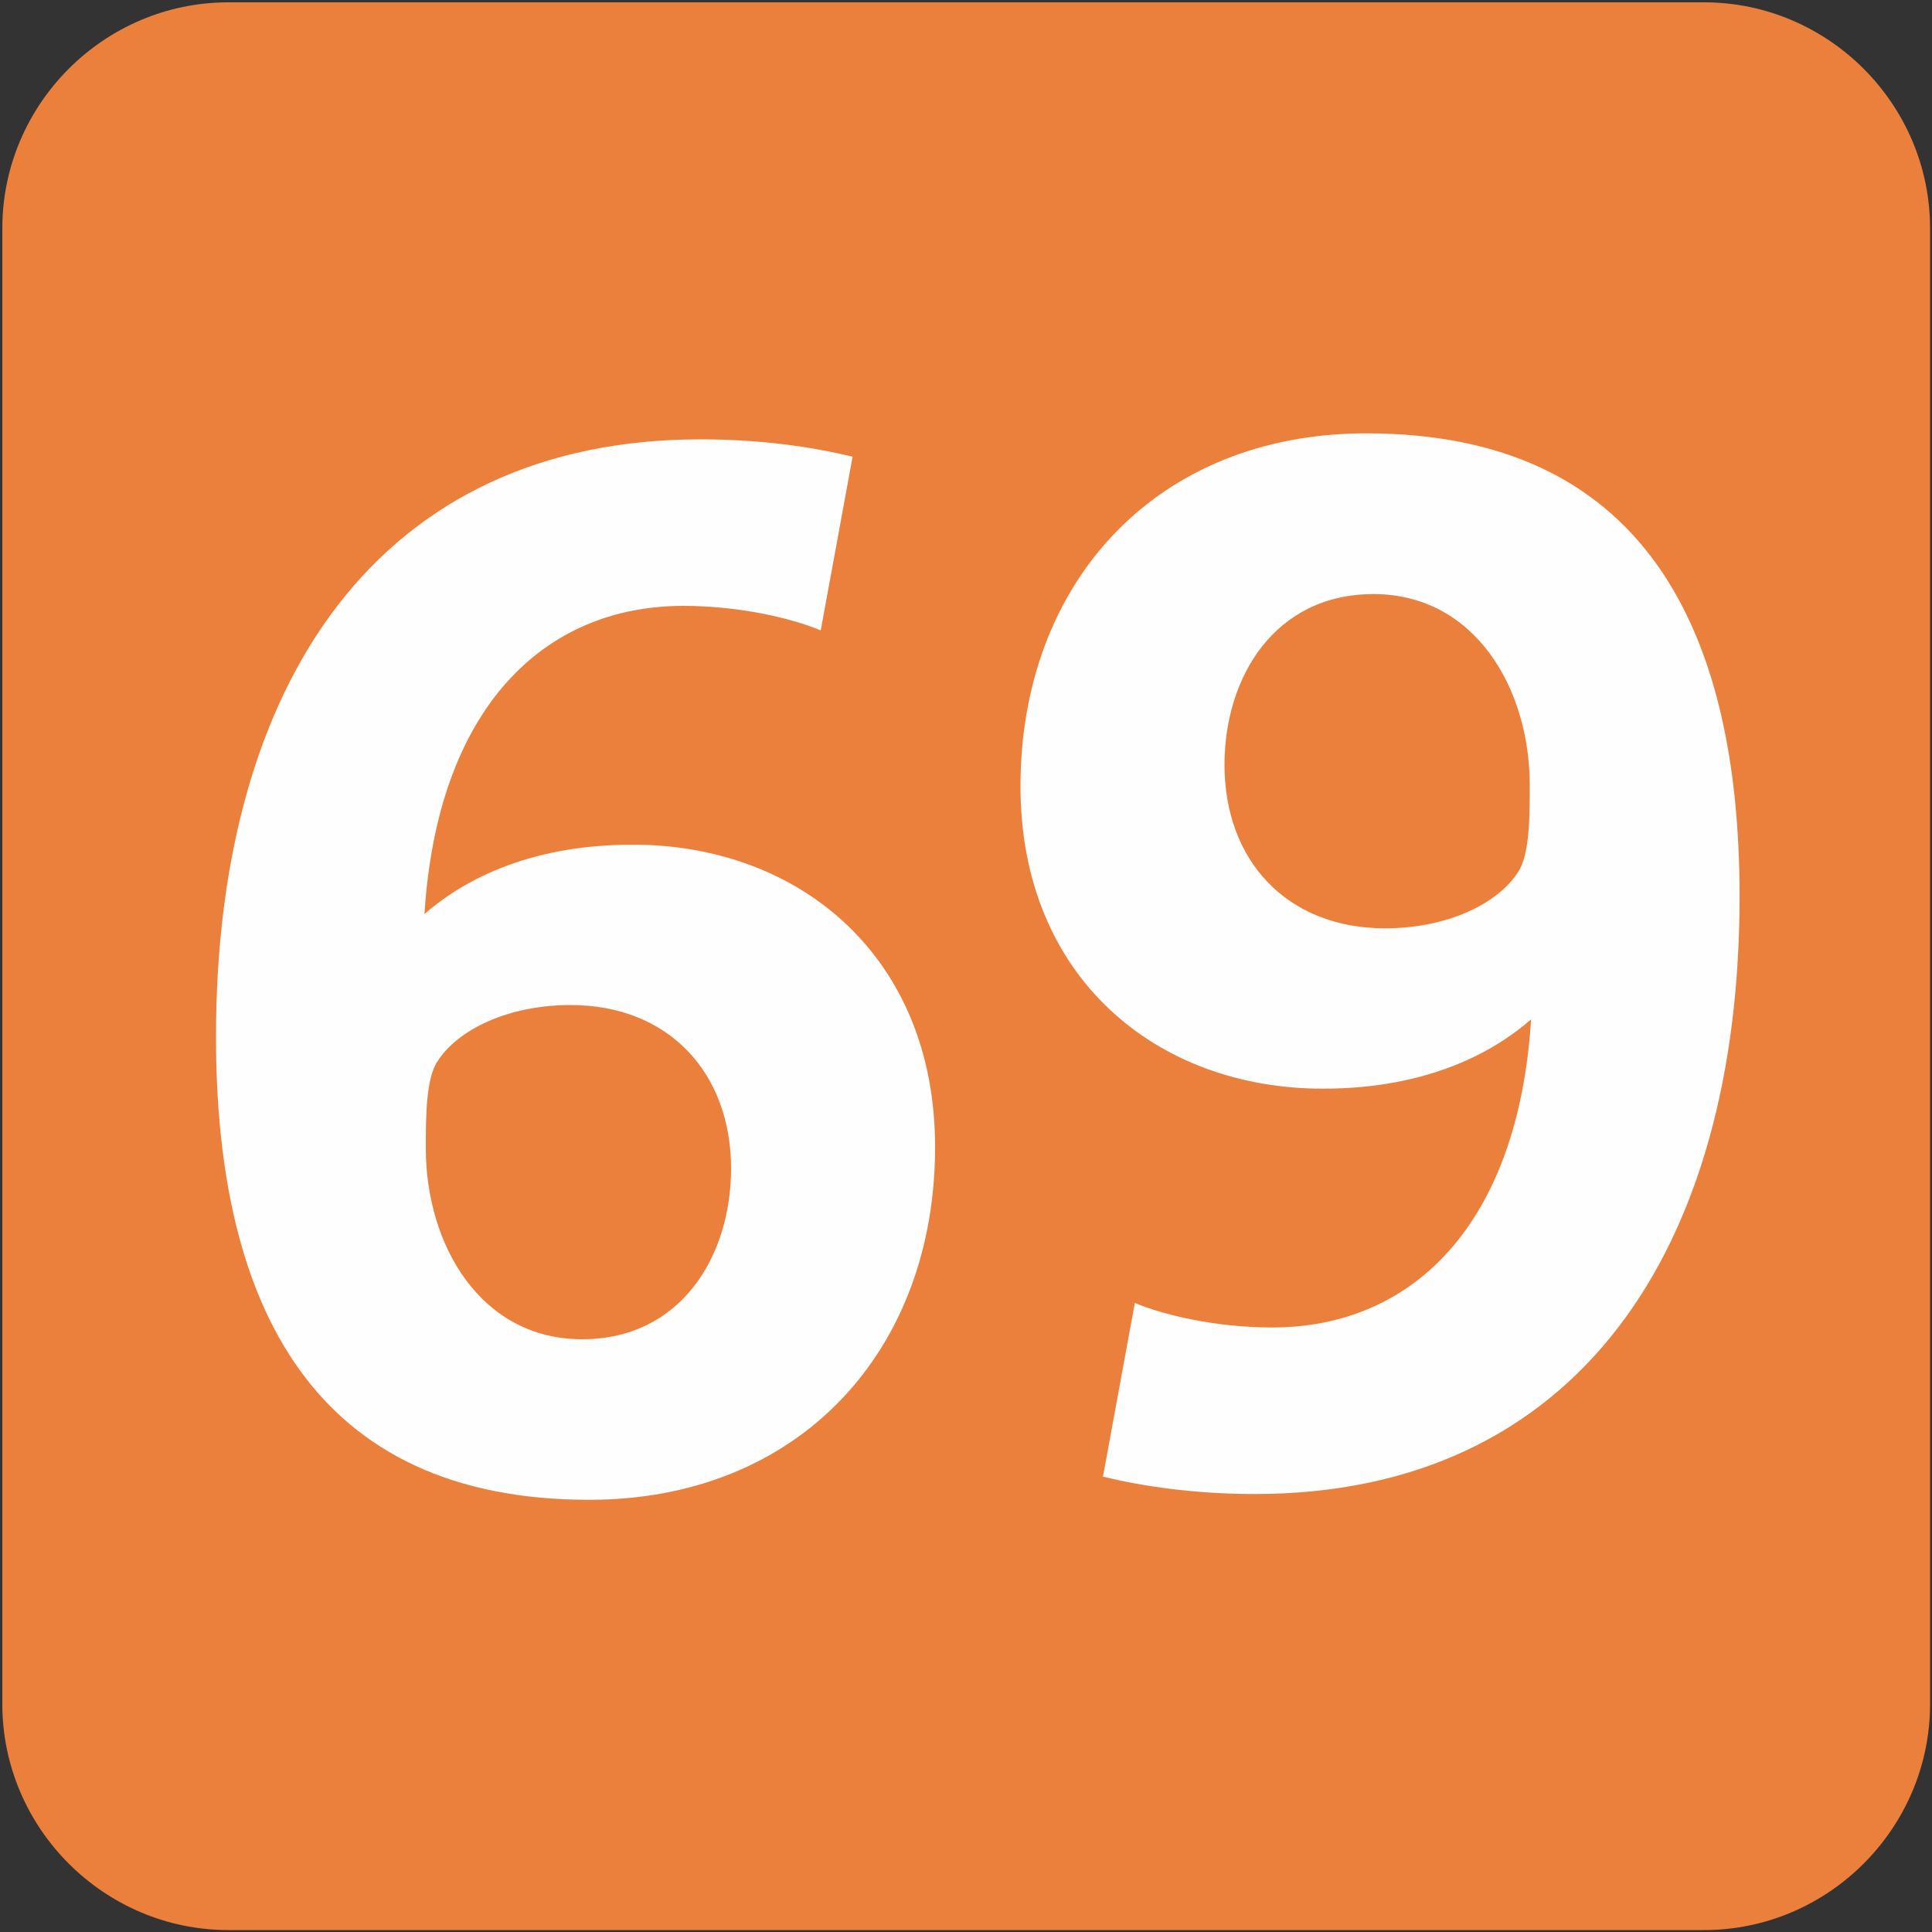 <svg xmlns="http://www.w3.org/2000/svg" width="1000" height="1000"><rect width="100%" height="100%" fill="#333333" stroke="none"/><path fill="#EB7F3C" d="M882,999H118.2c-64.3,0-117-52.7-117-117V118.2c0-64.3,52.7-117,117-117H882c64.3,0,117,52.7,117,117V882,C999,946.3,946.3,999,882,999z"/><path fill="#FEFEFE" d="M305,776.3c-142.3,0-193.2-99.6-193.2-239.6c0-183.5,84.6-309.3,250.9-309.3c30,0,56.9,3.7,78.6,9,l-16.5,89.9c-14.2-6-41.2-12.7-71.1-12.7c-72.6,0-127.3,53.2-134,159.5c18-15.7,51.7-35.9,107.8-35.9,c86.1,0,156.5,57.7,156.5,156.5C484,699.2,413.6,776.3,305,776.3z M295.3,520.2c-32.2,0-58.4,12.7-68.9,29.2c-6,9-6,29.2-6,44.9,c0,50.2,28.5,98.9,80.9,98.9c50.9,0,77.1-42.7,77.1-88.4C378.4,555.4,346.2,520.2,295.3,520.2z"/><path fill="#FEFEFE" d="M649.5,773.3c-30,0-56.9-3.7-78.6-9l16.5-89.9c14.2,6,41.2,12.7,71.1,12.7c72.6,0,127.3-53.2,134-159.5,c-18,15.7-51.7,35.9-107.8,35.9c-86.1,0-156.5-57.7-156.5-156.5c0-105.6,70.4-182.7,179-182.7c142.3,0,193.2,99.6,193.2,239.6,C900.4,647.5,815.7,773.3,649.5,773.3z M710.9,307.5c-50.9,0-77.1,42.7-77.1,88.4c0,49.4,32.2,84.6,83.1,84.6,c32.2,0,58.4-12.7,68.9-29.2c6-9,6-29.2,6-44.9C791.8,356.2,763.3,307.5,710.9,307.5z"/></svg>